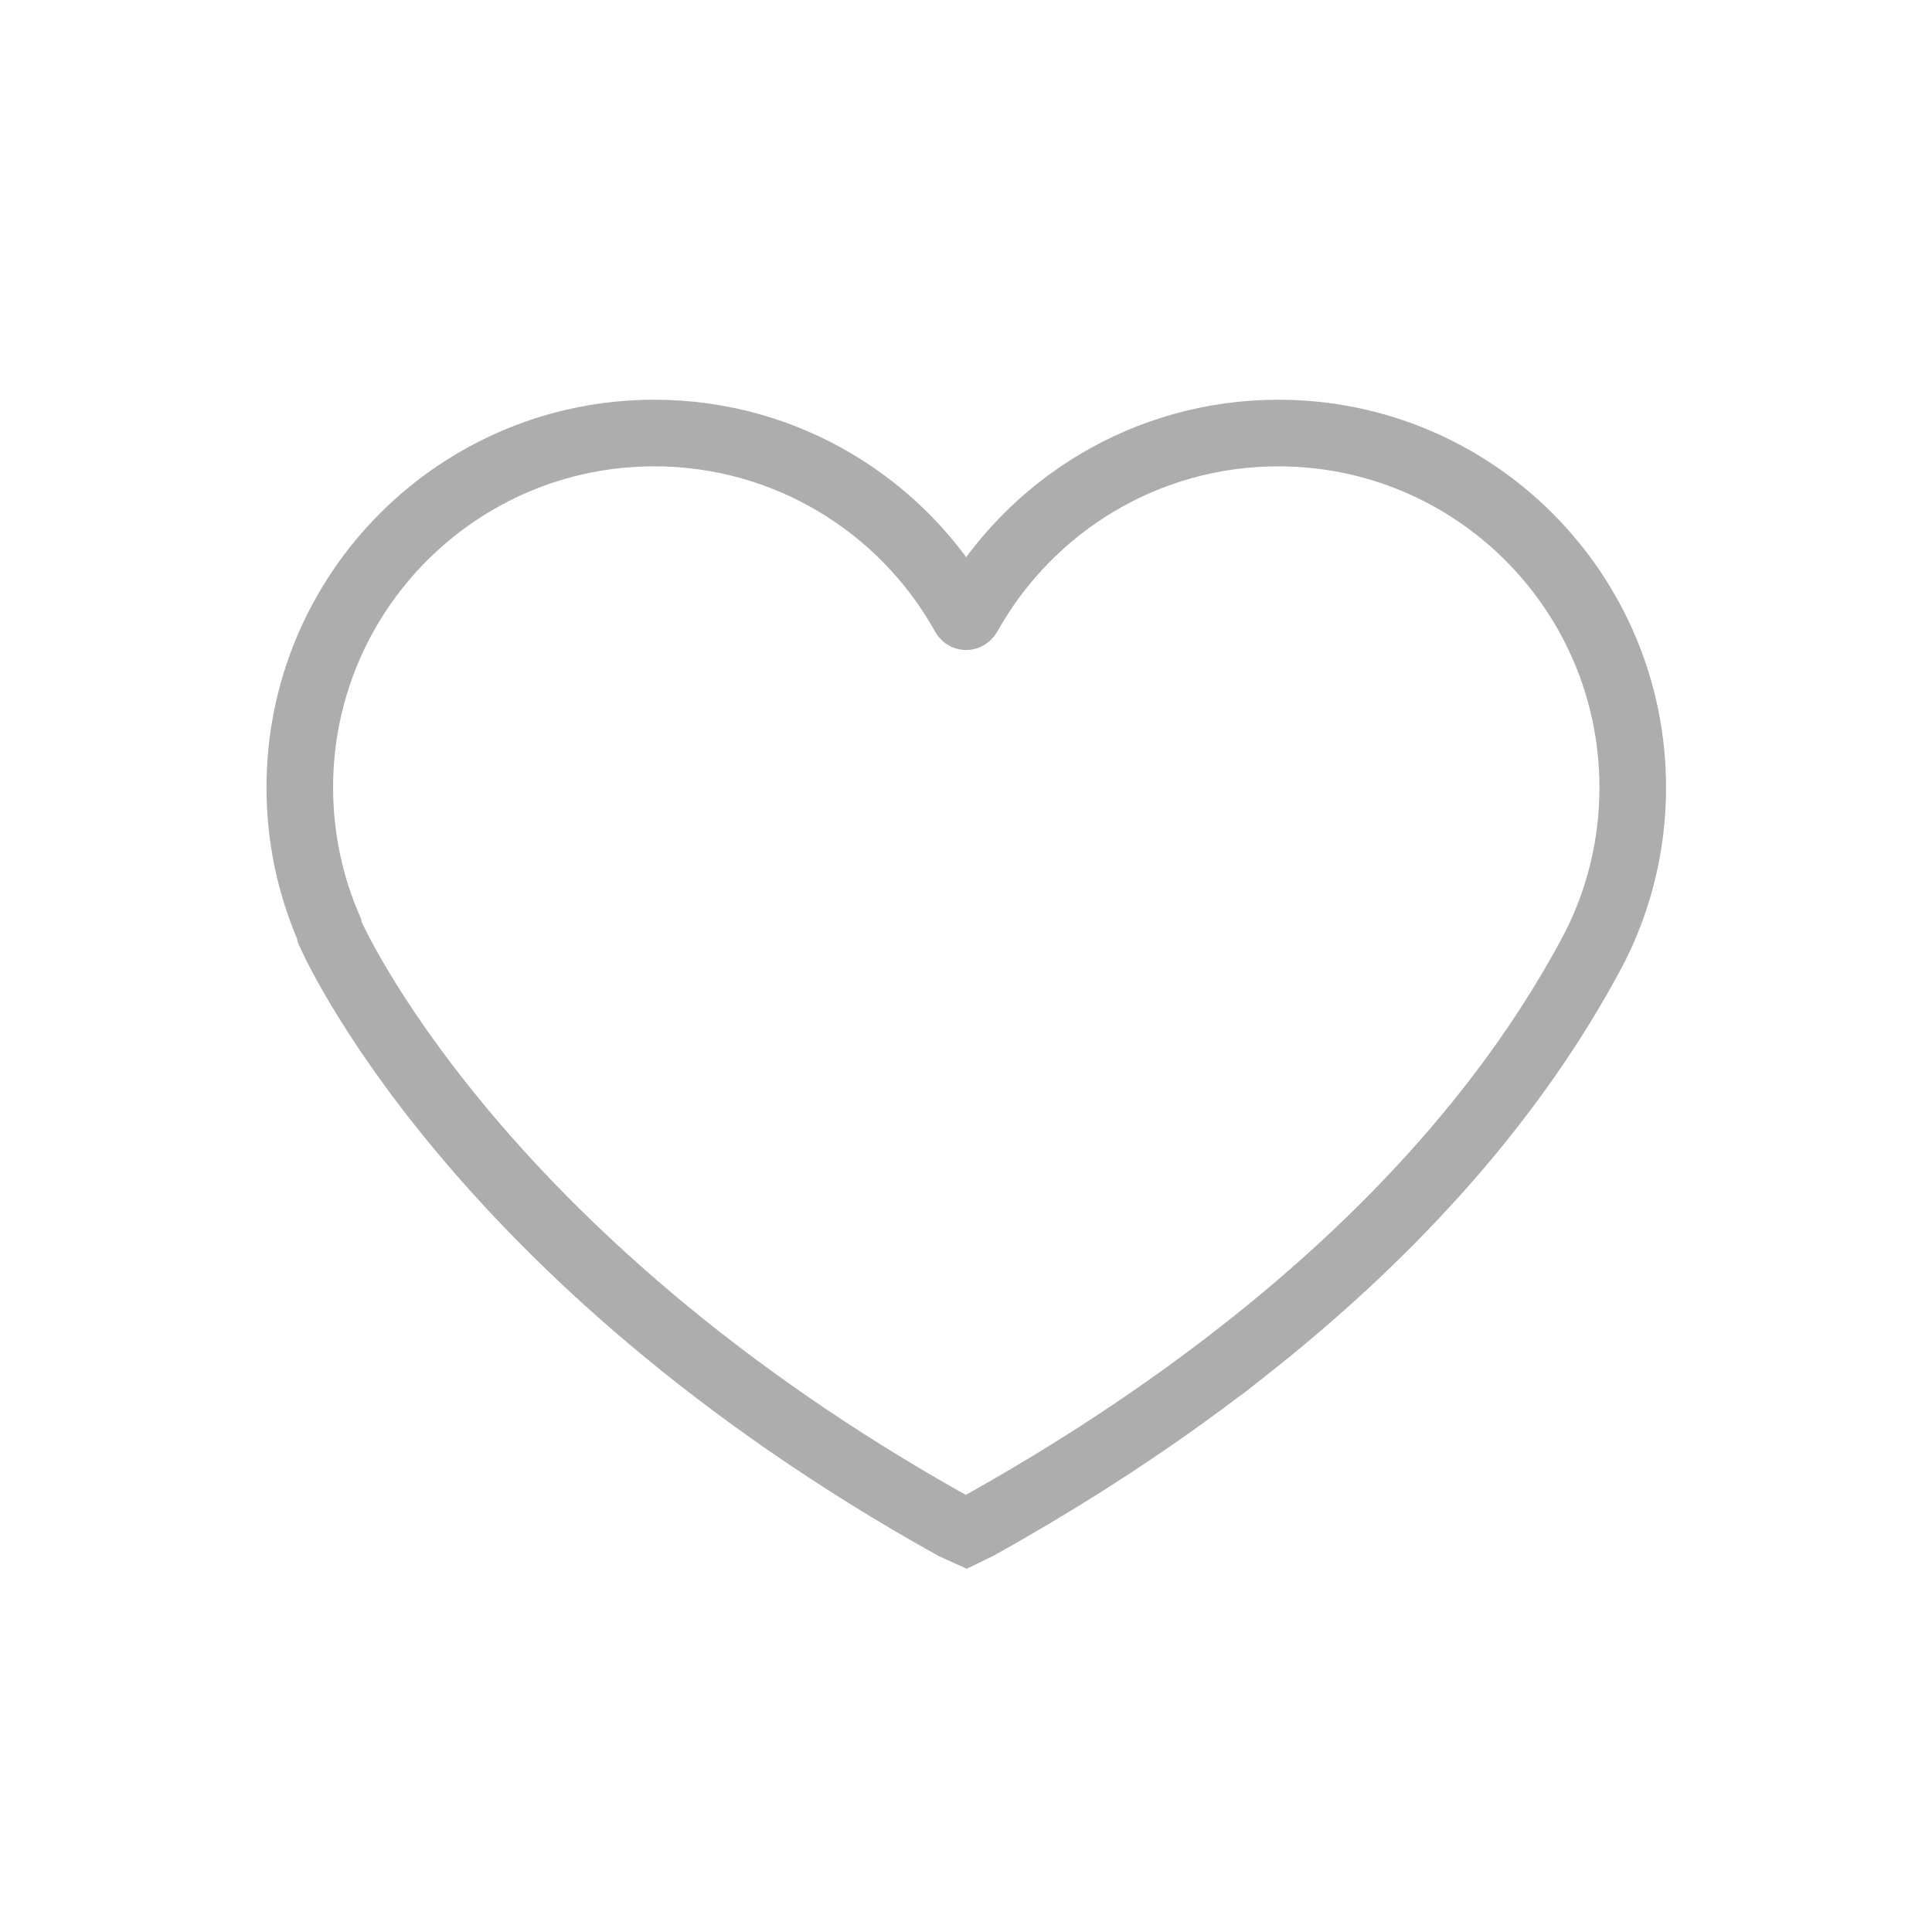 <svg xmlns="http://www.w3.org/2000/svg" width="58" height="58" viewBox="0 0 58 58">
    <g fill="none" fill-rule="evenodd">
        <g stroke="#ADADAD" stroke-width="2">
            <g>
                <path d="M37.343 40.549c4.111-3.23 7.762-7.086 10.242-11.571l.109-.2.195-.367c.722-1.434 1.127-3.055 1.127-4.77C49.016 17.764 44.252 13 38.375 13c-3.976 0-7.448 2.184-9.275 5.415-.032.056-.051.099-.095.099-.049 0-.059-.04-.09-.094C27.09 15.184 23.62 13 19.641 13 13.764 13 9 17.764 9 23.641c0 1.509.314 2.945.881 4.246l.018.1s4.196 9.742 18.735 17.835l.374.169.347-.169c2.727-1.518 5.446-3.276 7.988-5.273z" transform="translate(-366 -1047) translate(366 1047)"/>
            </g>
        </g>
    </g>
</svg>
